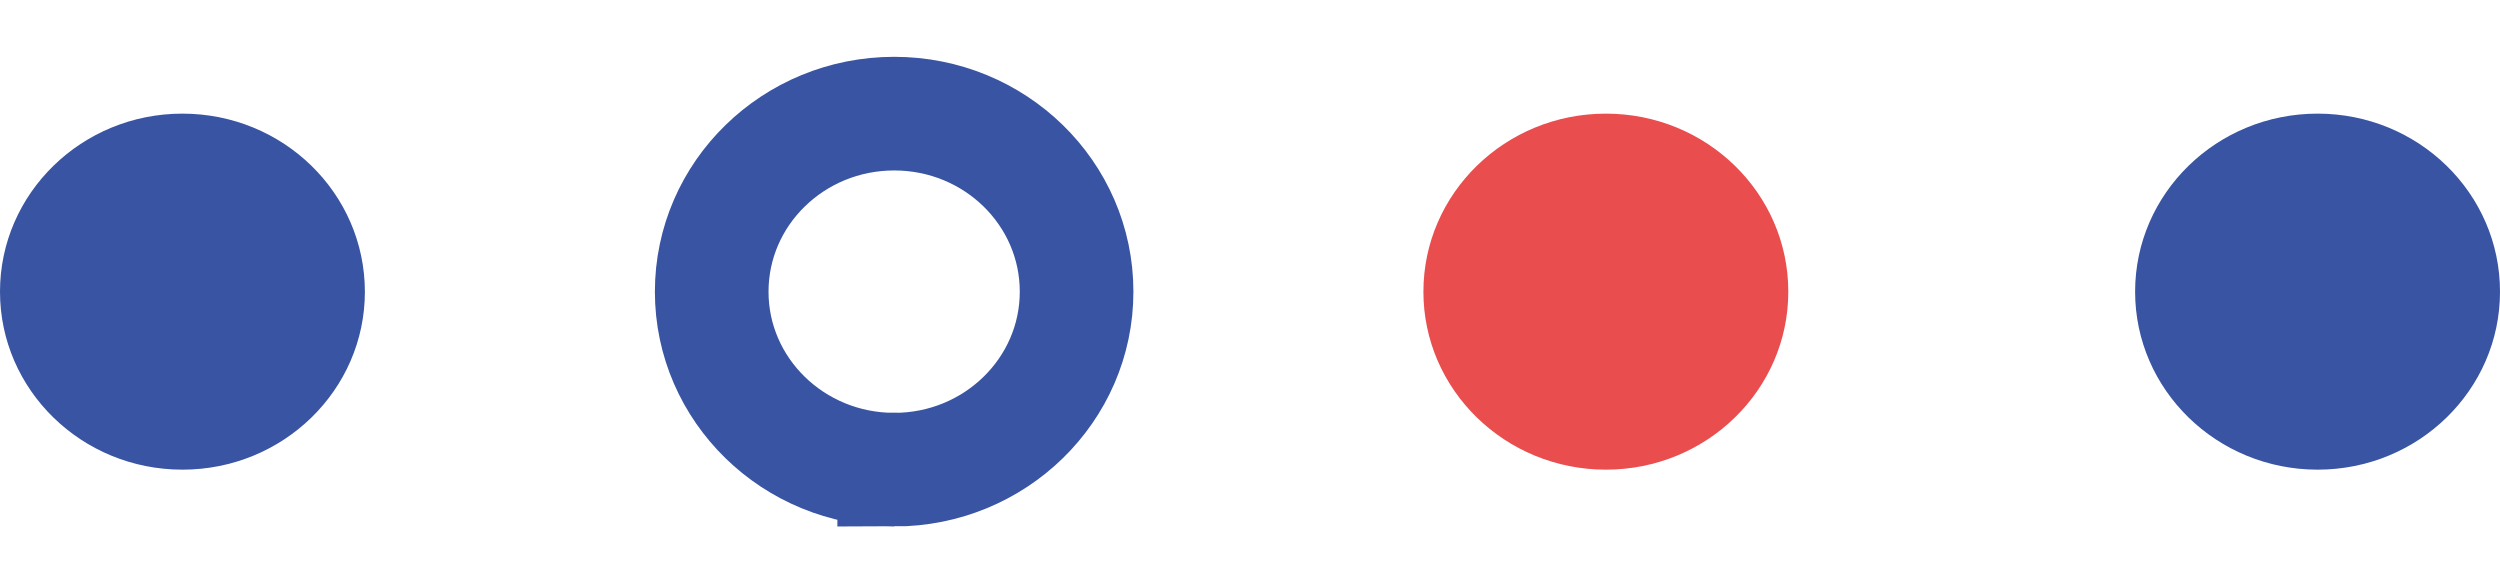 <svg xmlns="http://www.w3.org/2000/svg" width="22" height="5" fill="none"><path fill="#3854A2" d="M1.605 4.133c.887 0 1.606-.701 1.606-1.566C3.21 1.7 2.492 1 1.605 1 .72 1 0 1.701 0 2.567c0 .865.719 1.566 1.605 1.566Z"/><path stroke="#3854A2" stroke-miterlimit="10" d="M7.869 4.133c.886 0 1.605-.701 1.605-1.566C9.474 1.7 8.755 1 7.869 1c-.887 0-1.606.701-1.606 1.567 0 .865.719 1.566 1.606 1.566Z"/><path fill="#E94D4D" d="M14.132 4.133c.886 0 1.605-.701 1.605-1.566C15.737 1.7 15.018 1 14.132 1c-.887 0-1.606.701-1.606 1.567 0 .865.72 1.566 1.606 1.566Z"/><path fill="#3854A2" d="M20.395 4.133c.886 0 1.605-.701 1.605-1.566C22 1.7 21.281 1 20.395 1c-.887 0-1.606.701-1.606 1.567 0 .865.72 1.566 1.606 1.566Z"/></svg>